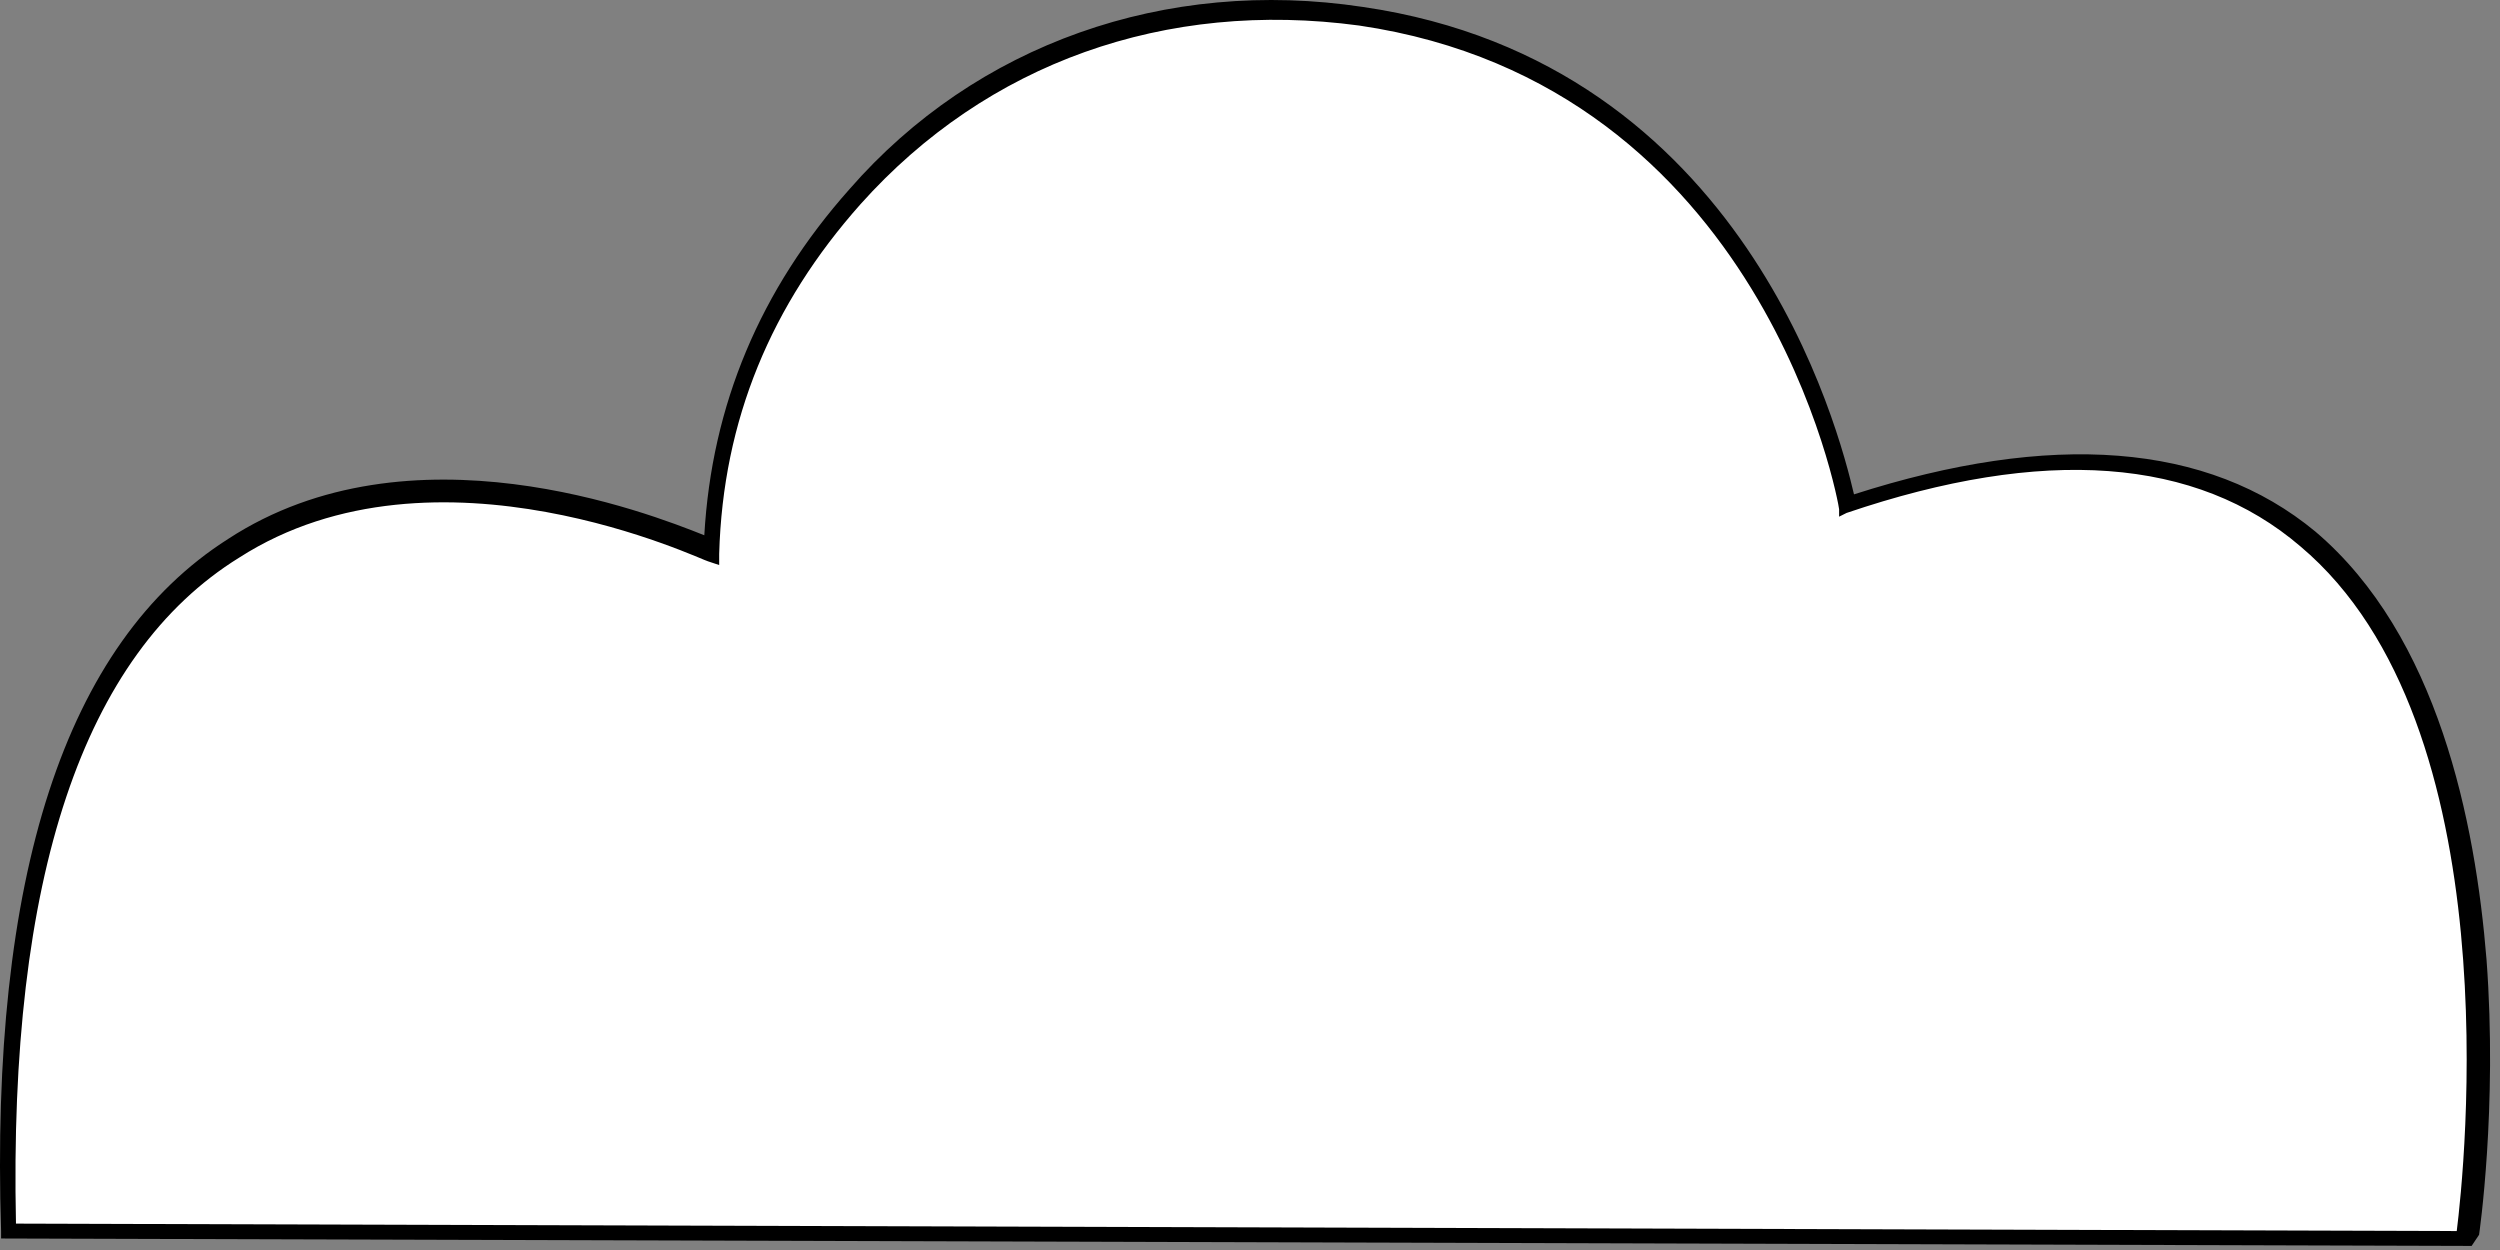 <svg width="162" height="81" viewBox="0 0 162 81" fill="none" xmlns="http://www.w3.org/2000/svg">
<rect x="0" y="0" width="162" height="81" fill="#808080" stroke="none"/>
<path d="M0.553 79.772L159.679 80.254C159.679 80.254 169.323 16.121 119.415 32.757C119.415 32.757 114.834 4.79 87.831 1.173C75.776 -0.515 63.721 3.102 55.041 12.987C50.219 18.532 46.121 26.006 45.639 35.892C45.88 35.65 -1.376 12.264 0.553 79.772Z" fill="white"/>
<path d="M160.161 80.736L0.071 80.254V79.772C-0.653 56.867 4.169 41.678 14.778 34.927C26.592 27.212 42.022 33.239 45.639 34.686C46.121 26.247 49.255 18.773 55.042 12.264C63.239 2.861 75.535 -1.479 88.314 0.45C113.147 4.066 119.174 27.935 120.139 32.034C132.917 27.935 143.043 28.658 150.035 34.445C157.992 41.196 160.403 53.251 161.126 62.171C161.849 71.815 160.644 80.013 160.644 80.013L160.161 80.736ZM1.035 79.29L159.197 79.772C159.679 75.914 162.814 46.982 149.071 35.409C142.32 29.623 132.435 28.899 119.657 33.239L119.174 33.48V32.998C119.174 32.757 114.352 5.513 88.072 1.655C75.535 -0.033 63.962 4.066 55.765 13.228C49.978 19.738 46.844 27.212 46.603 35.891V36.615L45.88 36.374C45.639 36.374 28.279 27.935 15.501 36.133C5.375 42.401 0.553 56.867 1.035 79.29Z" fill="black"/>
</svg>
